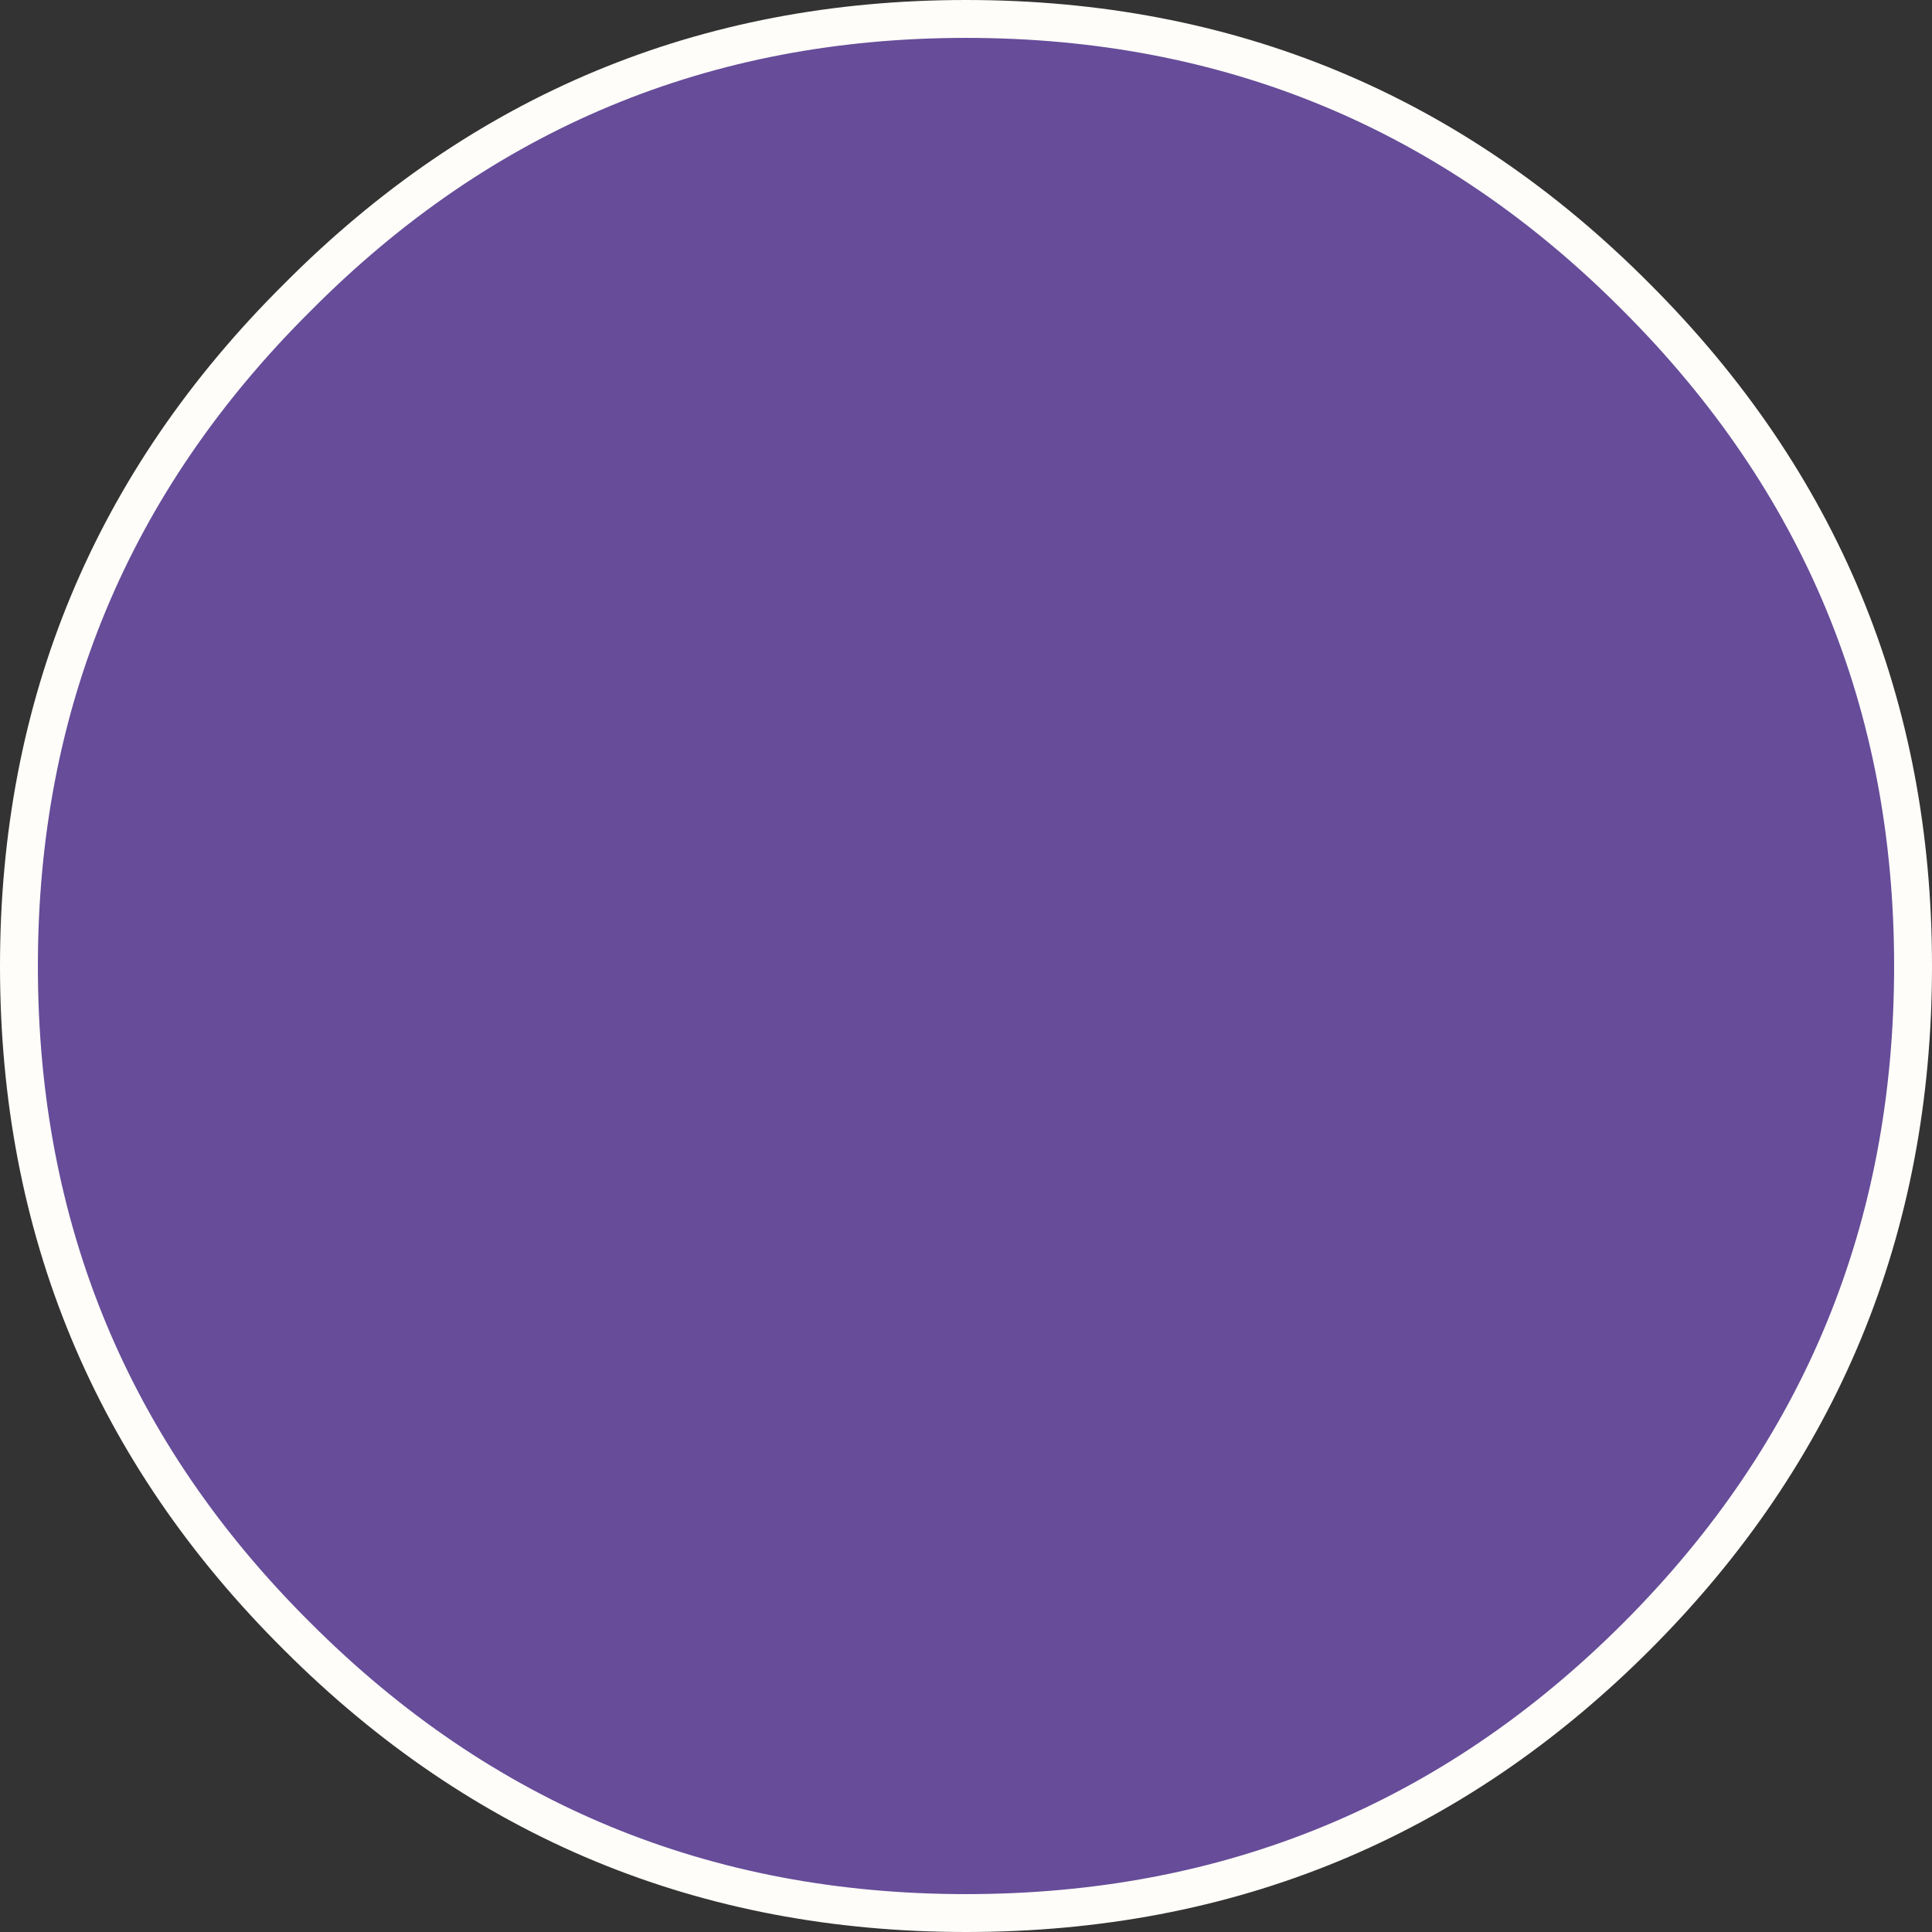 <?xml version="1.0" encoding="UTF-8" standalone="no"?>
<svg xmlns:ffdec="https://www.free-decompiler.com/flash" xmlns:xlink="http://www.w3.org/1999/xlink" ffdec:objectType="shape" height="51.0px" width="51.0px" xmlns="http://www.w3.org/2000/svg">
  <rect width="100%" height="100%" fill="#333333" stroke="none"/>
  <g transform="matrix(1.0, 0.0, 0.0, 1.0, 25.5, 25.5)">
    <path d="M17.7 -17.65 Q25.0 -10.35 25.0 0.0 25.0 10.4 17.7 17.7 10.4 25.0 0.0 25.0 -10.35 25.0 -17.65 17.7 -25.0 10.4 -25.0 0.0 -25.0 -10.35 -17.65 -17.65 -10.35 -25.0 0.0 -25.0 10.4 -25.0 17.7 -17.65" fill="#9966ff" fill-opacity="0.502" fill-rule="evenodd" stroke="none"/>
    <path d="M17.7 -17.65 Q25.0 -10.35 25.0 0.0 25.0 10.4 17.7 17.7 10.4 25.0 0.0 25.0 -10.35 25.0 -17.65 17.7 -25.0 10.4 -25.0 0.0 -25.0 -10.35 -17.65 -17.65 -10.35 -25.0 0.0 -25.0 10.4 -25.0 17.7 -17.65 Z" fill="none" stroke="#fefdf9" stroke-linecap="round" stroke-linejoin="round" stroke-width="1.0"/>
  </g>
</svg>
